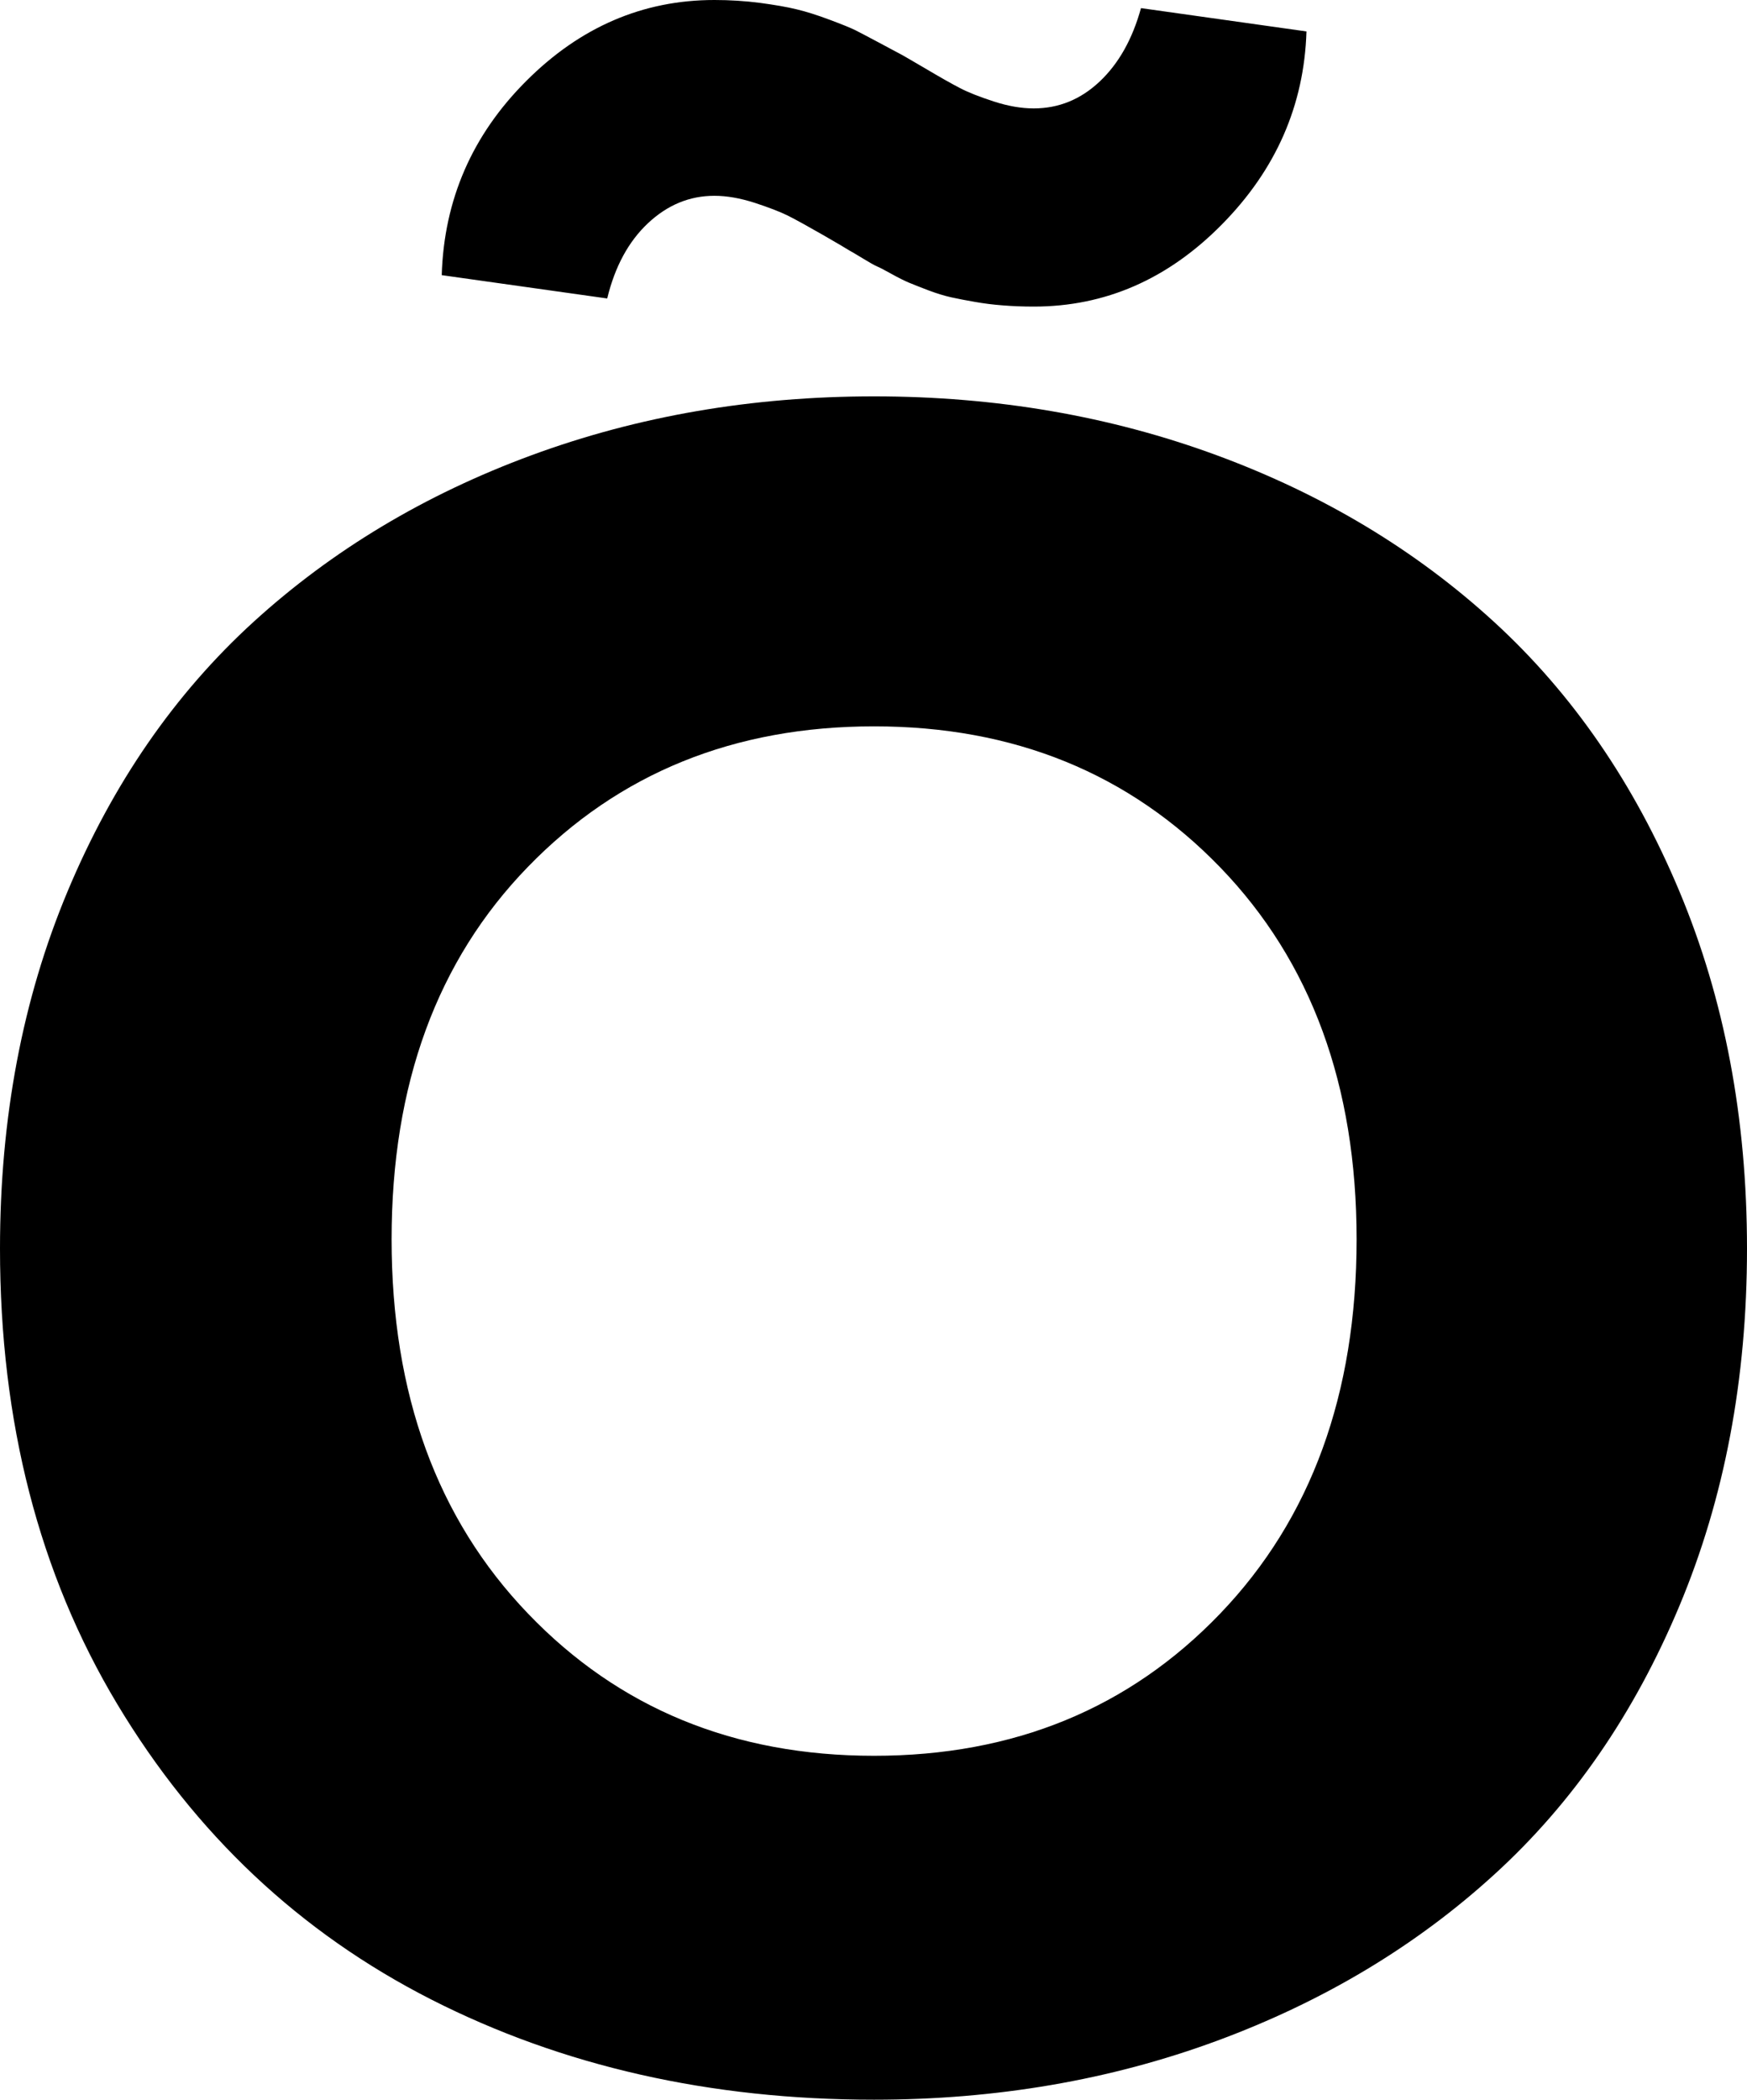<svg width="21.958" height="26.382" viewBox="0.835 -52.397 21.958 26.382" xmlns="http://www.w3.org/2000/svg"><path d="M0.835 -36.709C0.835 -38.35 1.118 -39.846 1.685 -41.199C2.251 -42.551 3.03 -43.679 4.021 -44.583C5.012 -45.486 6.177 -46.184 7.515 -46.677C8.853 -47.17 10.288 -47.417 11.821 -47.417C13.354 -47.417 14.79 -47.17 16.128 -46.677C17.466 -46.184 18.628 -45.486 19.614 -44.583C20.601 -43.679 21.377 -42.551 21.943 -41.199C22.51 -39.846 22.793 -38.35 22.793 -36.709C22.793 -35.068 22.51 -33.572 21.943 -32.219C21.377 -30.867 20.601 -29.741 19.614 -28.843C18.628 -27.944 17.466 -27.249 16.128 -26.755C14.79 -26.262 13.354 -26.016 11.821 -26.016C9.761 -26.016 7.905 -26.436 6.255 -27.275C4.604 -28.115 3.289 -29.353 2.307 -30.989C1.326 -32.625 0.835 -34.531 0.835 -36.709ZM5.757 -36.826C5.757 -34.883 6.328 -33.315 7.471 -32.124C8.613 -30.933 10.063 -30.337 11.821 -30.337C13.579 -30.337 15.029 -30.933 16.172 -32.124C17.314 -33.315 17.886 -34.883 17.886 -36.826C17.886 -38.76 17.314 -40.317 16.172 -41.499C15.029 -42.681 13.579 -43.271 11.821 -43.271C10.063 -43.271 8.613 -42.683 7.471 -41.506C6.328 -40.33 5.757 -38.77 5.757 -36.826ZM6.387 -48.94C6.416 -49.888 6.77 -50.701 7.449 -51.379C8.127 -52.058 8.916 -52.397 9.814 -52.397C10.01 -52.397 10.2 -52.385 10.386 -52.361C10.571 -52.336 10.725 -52.31 10.847 -52.28C10.969 -52.251 11.108 -52.207 11.265 -52.148C11.421 -52.09 11.528 -52.046 11.587 -52.017C11.646 -51.987 11.743 -51.936 11.88 -51.863C12.017 -51.79 12.095 -51.748 12.114 -51.738C12.153 -51.719 12.268 -51.653 12.458 -51.541C12.649 -51.428 12.795 -51.345 12.898 -51.292C13 -51.238 13.142 -51.182 13.323 -51.123C13.503 -51.064 13.672 -51.035 13.828 -51.035C14.141 -51.035 14.417 -51.147 14.656 -51.372C14.895 -51.597 15.068 -51.904 15.176 -52.295L17.256 -52.002C17.227 -51.074 16.873 -50.266 16.194 -49.578C15.515 -48.889 14.727 -48.545 13.828 -48.545C13.691 -48.545 13.562 -48.55 13.44 -48.56C13.318 -48.569 13.201 -48.584 13.088 -48.604C12.976 -48.623 12.876 -48.643 12.788 -48.662C12.7 -48.682 12.605 -48.711 12.502 -48.75C12.4 -48.789 12.319 -48.821 12.261 -48.845C12.202 -48.87 12.129 -48.906 12.041 -48.955C11.953 -49.004 11.892 -49.036 11.858 -49.05C11.824 -49.065 11.763 -49.099 11.675 -49.153C11.587 -49.207 11.533 -49.238 11.514 -49.248C11.484 -49.268 11.372 -49.333 11.177 -49.446C10.981 -49.558 10.835 -49.639 10.737 -49.688C10.64 -49.736 10.5 -49.79 10.32 -49.849C10.139 -49.907 9.971 -49.937 9.814 -49.937C9.502 -49.937 9.224 -49.822 8.979 -49.592C8.735 -49.363 8.564 -49.048 8.467 -48.647ZM6.387 -48.94"></path></svg>